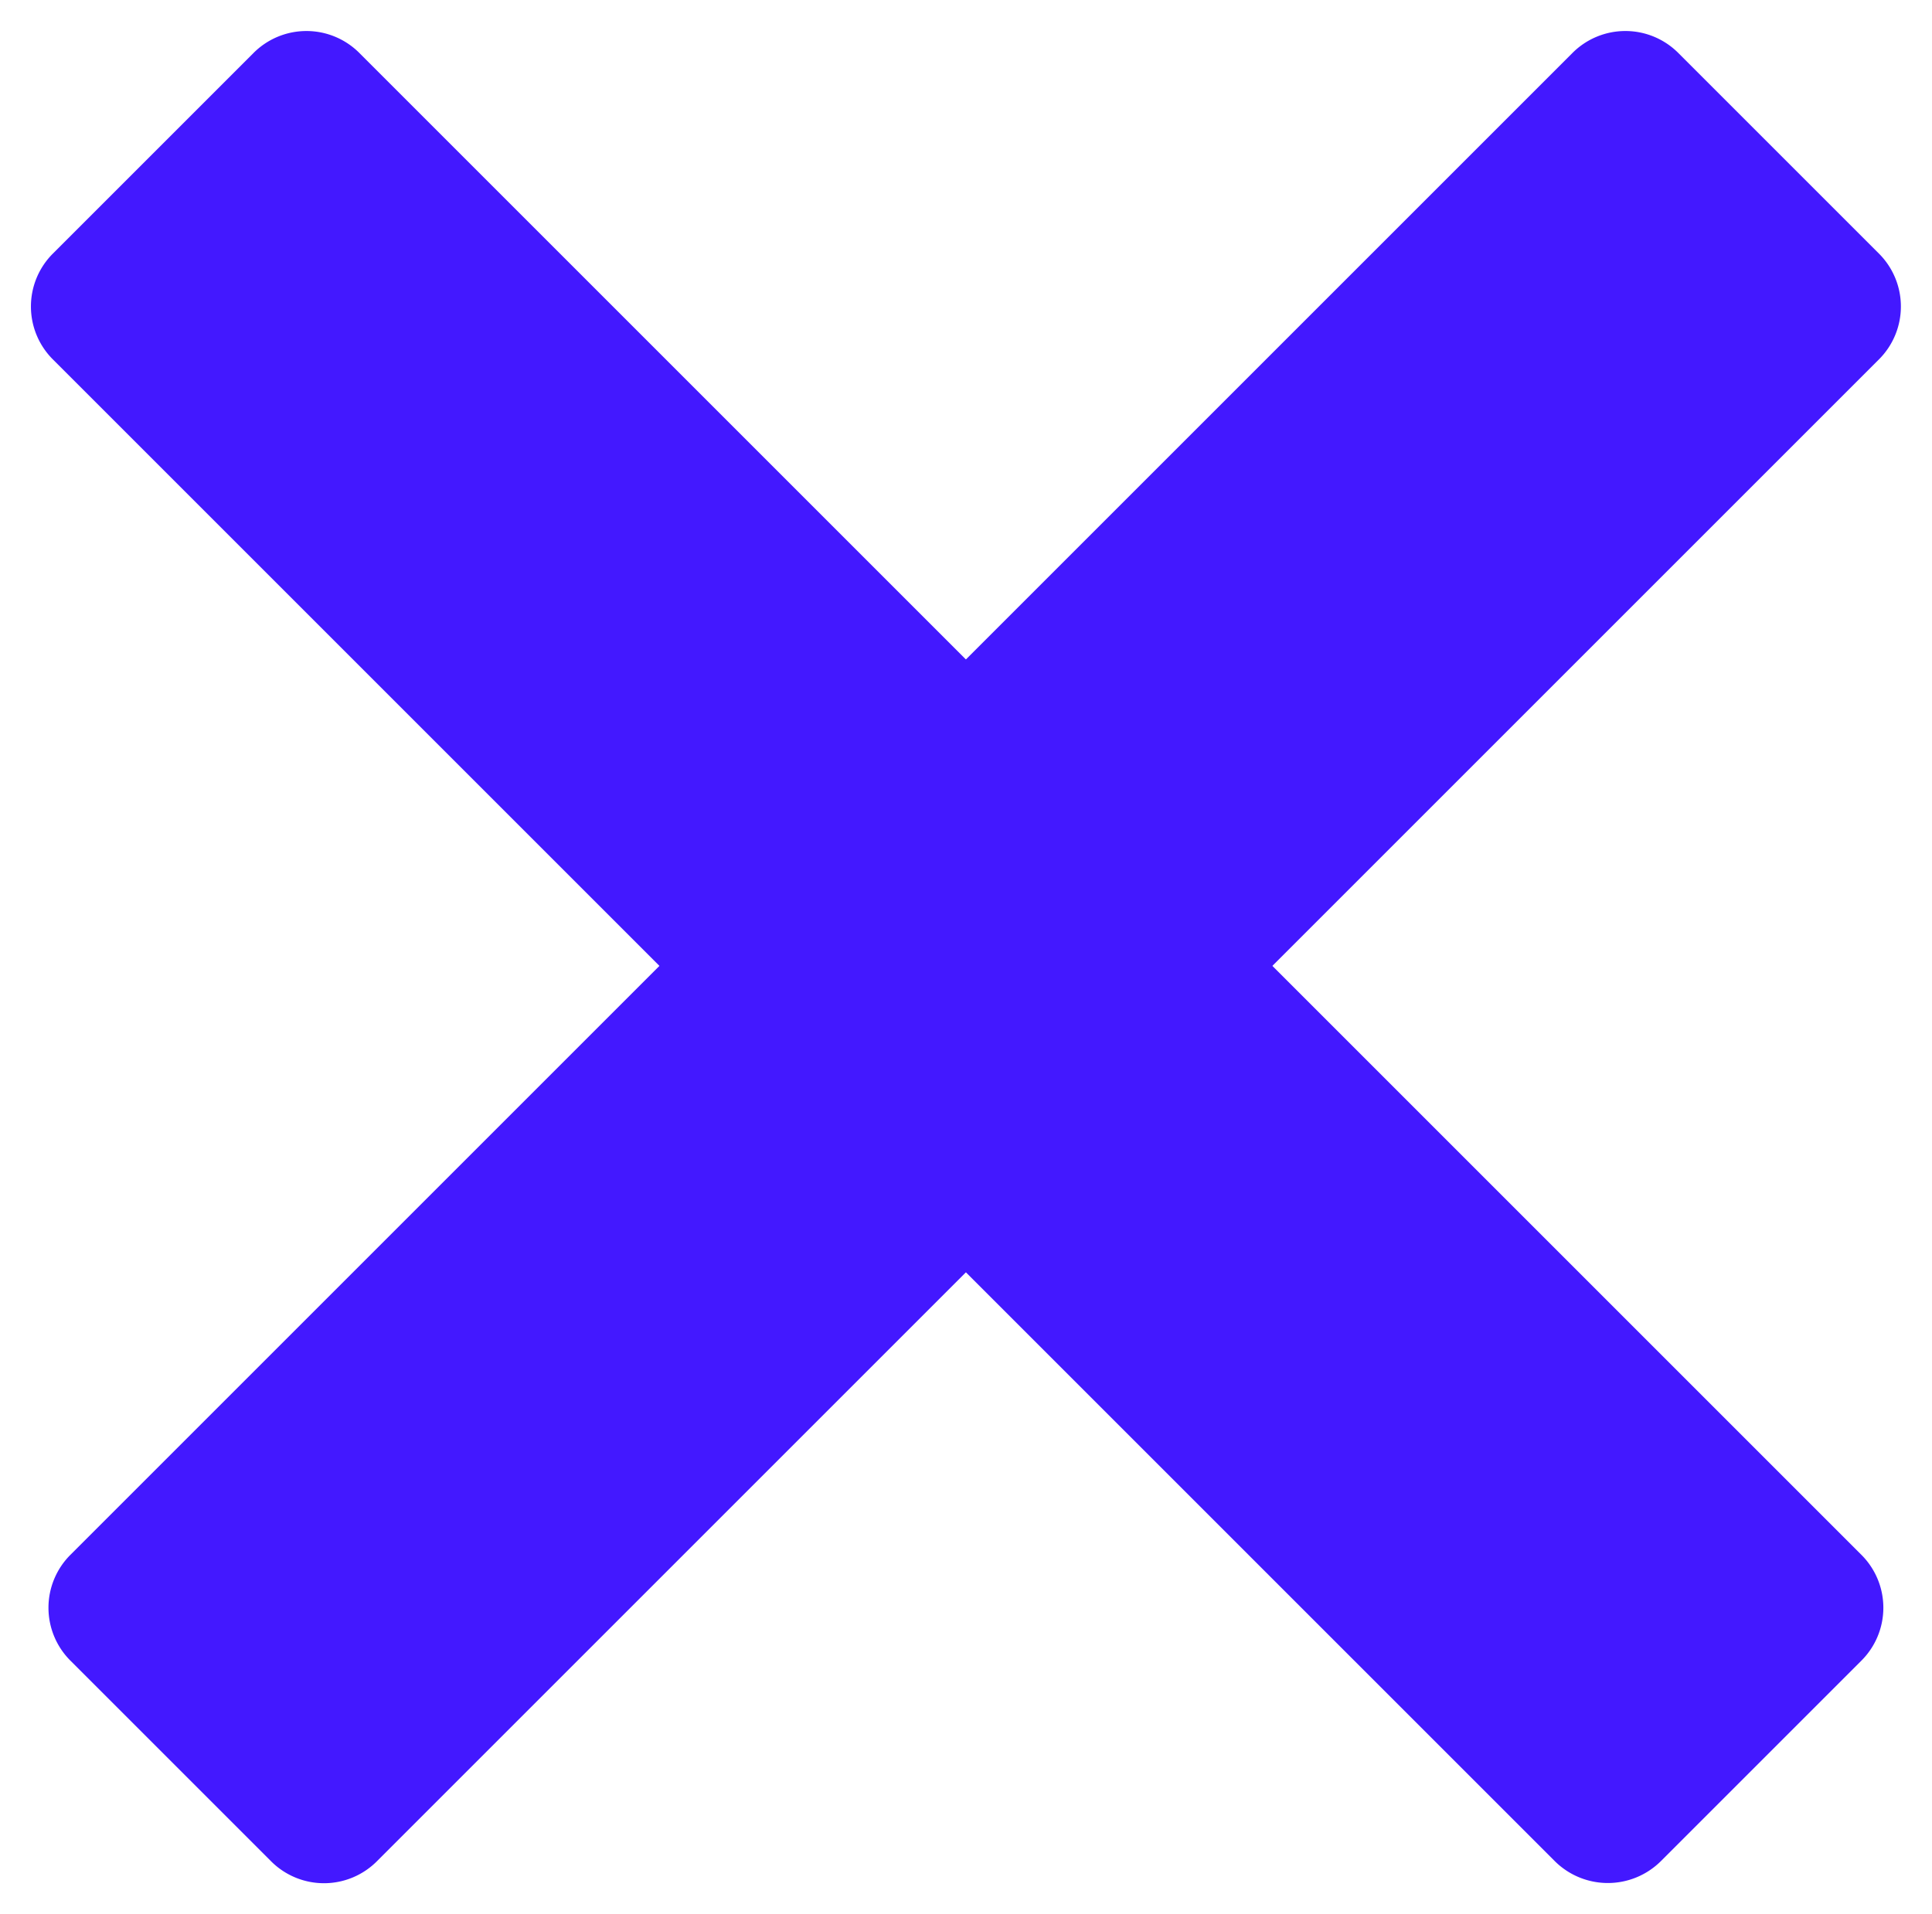 <?xml version="1.0" encoding="UTF-8" standalone="no"?>
<svg
   width="19.203"
   height="19.028"
   viewBox="0 0 19.203 19.028"
   version="1.1"
   id="svg1"
   sodipodi:docname="ham-open.svg"
   inkscape:version="1.4 (e7c3feb100, 2024-10-09)"
   xmlns:inkscape="http://www.inkscape.org/namespaces/inkscape"
   xmlns:sodipodi="http://sodipodi.sourceforge.net/DTD/sodipodi-0.dtd"
   xmlns="http://www.w3.org/2000/svg"
   xmlns:svg="http://www.w3.org/2000/svg">
  <sodipodi:namedview
     id="namedview1"
     pagecolor="#ffffff"
     bordercolor="#000000"
     borderopacity="0.25"
     inkscape:showpageshadow="2"
     inkscape:pageopacity="0.0"
     inkscape:pagecheckerboard="0"
     inkscape:deskcolor="#d1d1d1"
     inkscape:zoom="43.199496"
     inkscape:cx="9.6065936"
     inkscape:cy="9.5139999"
     inkscape:window-width="1920"
     inkscape:window-height="1011"
     inkscape:window-x="0"
     inkscape:window-y="0"
     inkscape:window-maximized="1"
     inkscape:current-layer="svg1" />
  <defs
     id="defs1">
    <style
       id="style1">
      .cls-1 {
        fill: #fff;
      }
    </style>
  </defs>
  <g
     id="ham-open"
     transform="translate(-21.167 -8.66)"
     style="fill:#4318ff;fill-opacity:1">
    <path
       id="Path_21"
       data-name="Path 21"
       class="cls-1"
       d="M41.235,20.328H20.126a.743.743,0,0,1-.746-.746V16.766a.743.743,0,0,1,.746-.746H41.235a.743.743,0,0,1,.746.746v2.817A.748.748,0,0,1,41.235,20.328Z"
       transform="translate(21.837 -16.371) rotate(45)"
       style="fill:#4318ff;fill-opacity:1" />
    <path
       id="Path_22"
       data-name="Path 22"
       class="cls-1"
       d="M41.425,28.218H20.316a.743.743,0,0,1-.746-.746V24.656a.743.743,0,0,1,.746-.746H41.425a.743.743,0,0,1,.746.746v2.817A.743.743,0,0,1,41.425,28.218Z"
       transform="translate(-9.404 21.573) rotate(-45)"
       style="fill:#4318ff;fill-opacity:1" />
  </g>
</svg>
